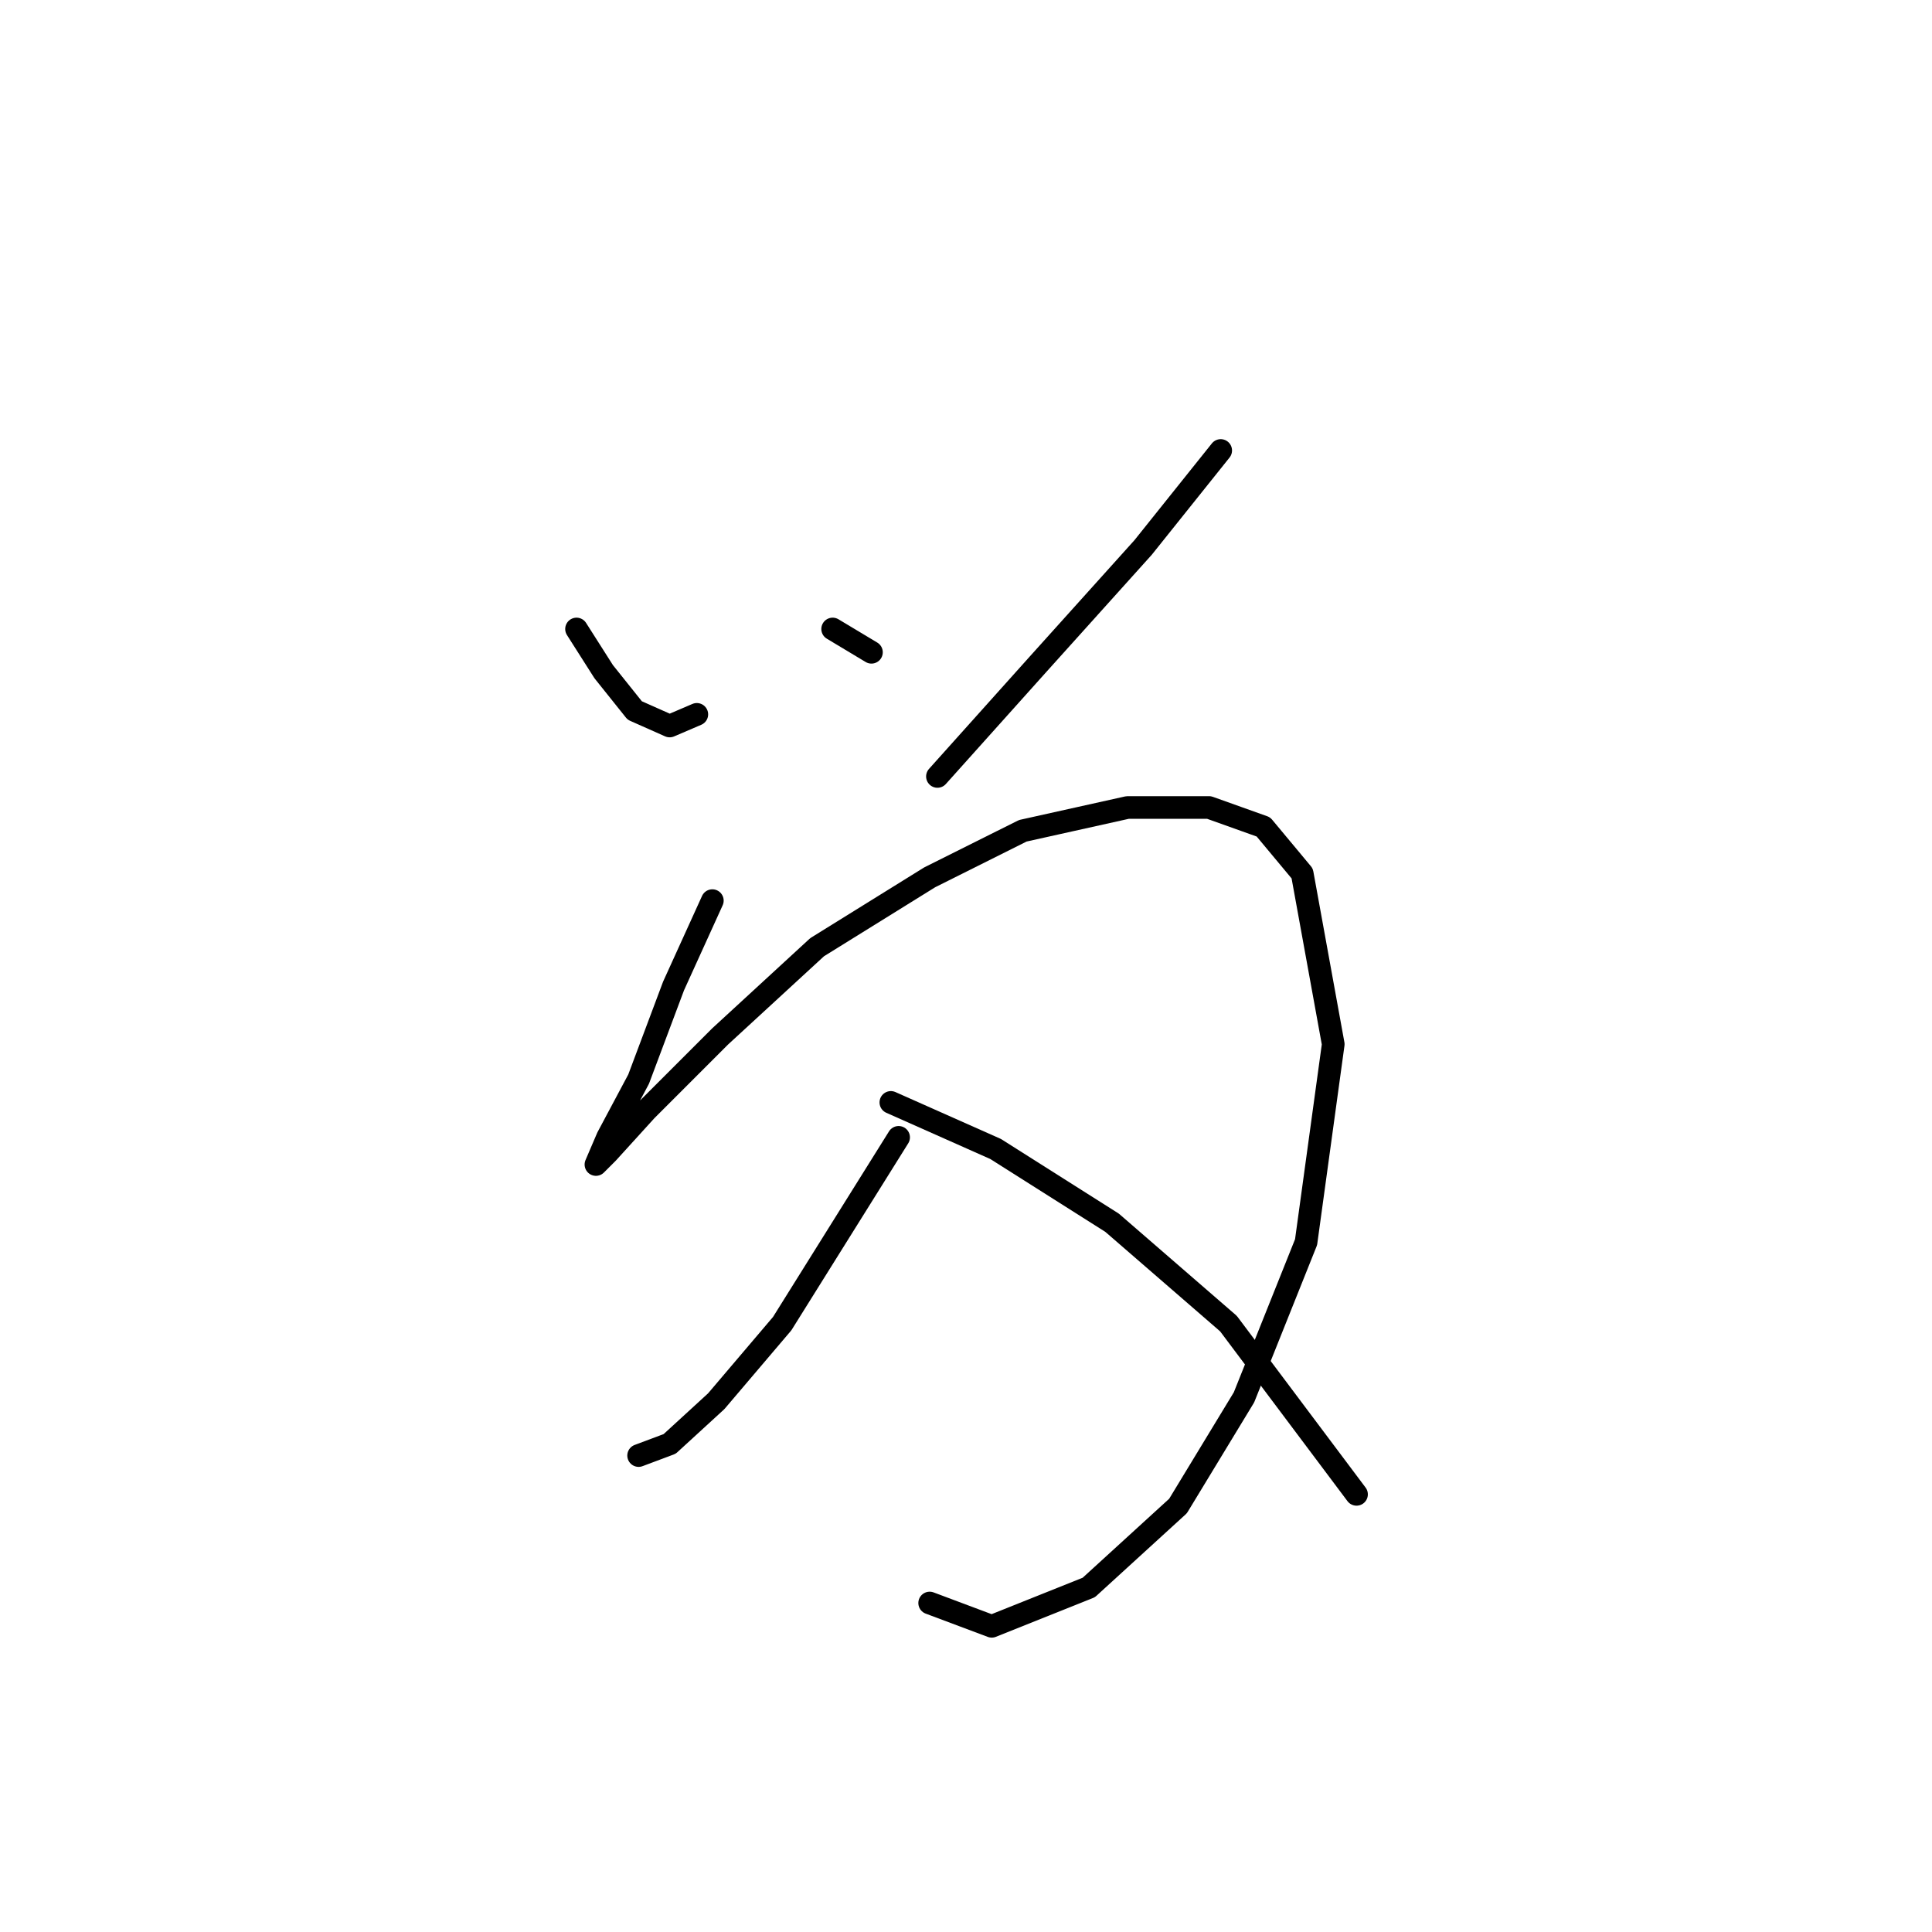 <?xml version="1.0" standalone="no"?>
    <svg width="256" height="256" xmlns="http://www.w3.org/2000/svg" version="1.1">
    <polyline stroke="black" stroke-width="3" stroke-linecap="round" fill="transparent" stroke-linejoin="round" points="76.393 83.344 79.993 89.001 84.106 94.143 88.734 96.199 92.333 94.657 92.333 94.657 " />
        <polyline stroke="black" stroke-width="3" stroke-linecap="round" fill="transparent" stroke-linejoin="round" points="110.33 83.344 115.472 86.43 115.472 86.43 " />
        <polyline stroke="black" stroke-width="3" stroke-linecap="round" fill="transparent" stroke-linejoin="round" points="161.75 59.691 151.466 72.546 137.583 87.972 124.214 102.884 124.214 102.884 " />
        <polyline stroke="black" stroke-width="3" stroke-linecap="round" fill="transparent" stroke-linejoin="round" points="94.39 119.338 89.248 130.65 84.62 142.991 80.507 150.704 78.964 154.304 80.507 152.761 85.649 147.105 95.418 137.335 108.273 125.509 123.185 116.253 135.526 110.083 149.409 106.997 160.207 106.997 167.406 109.568 172.548 115.739 176.662 138.363 173.062 164.588 164.835 185.155 156.094 199.553 144.267 210.351 131.412 215.493 123.185 212.408 123.185 212.408 " />
        <polyline stroke="black" stroke-width="3" stroke-linecap="round" fill="transparent" stroke-linejoin="round" points="119.072 150.704 103.646 175.386 94.904 185.67 88.734 191.326 84.62 192.868 84.62 192.868 " />
        <polyline stroke="black" stroke-width="3" stroke-linecap="round" fill="transparent" stroke-linejoin="round" points="118.043 146.076 131.926 152.247 147.352 162.017 162.778 175.386 179.747 198.01 179.747 198.01 " />
        </svg>